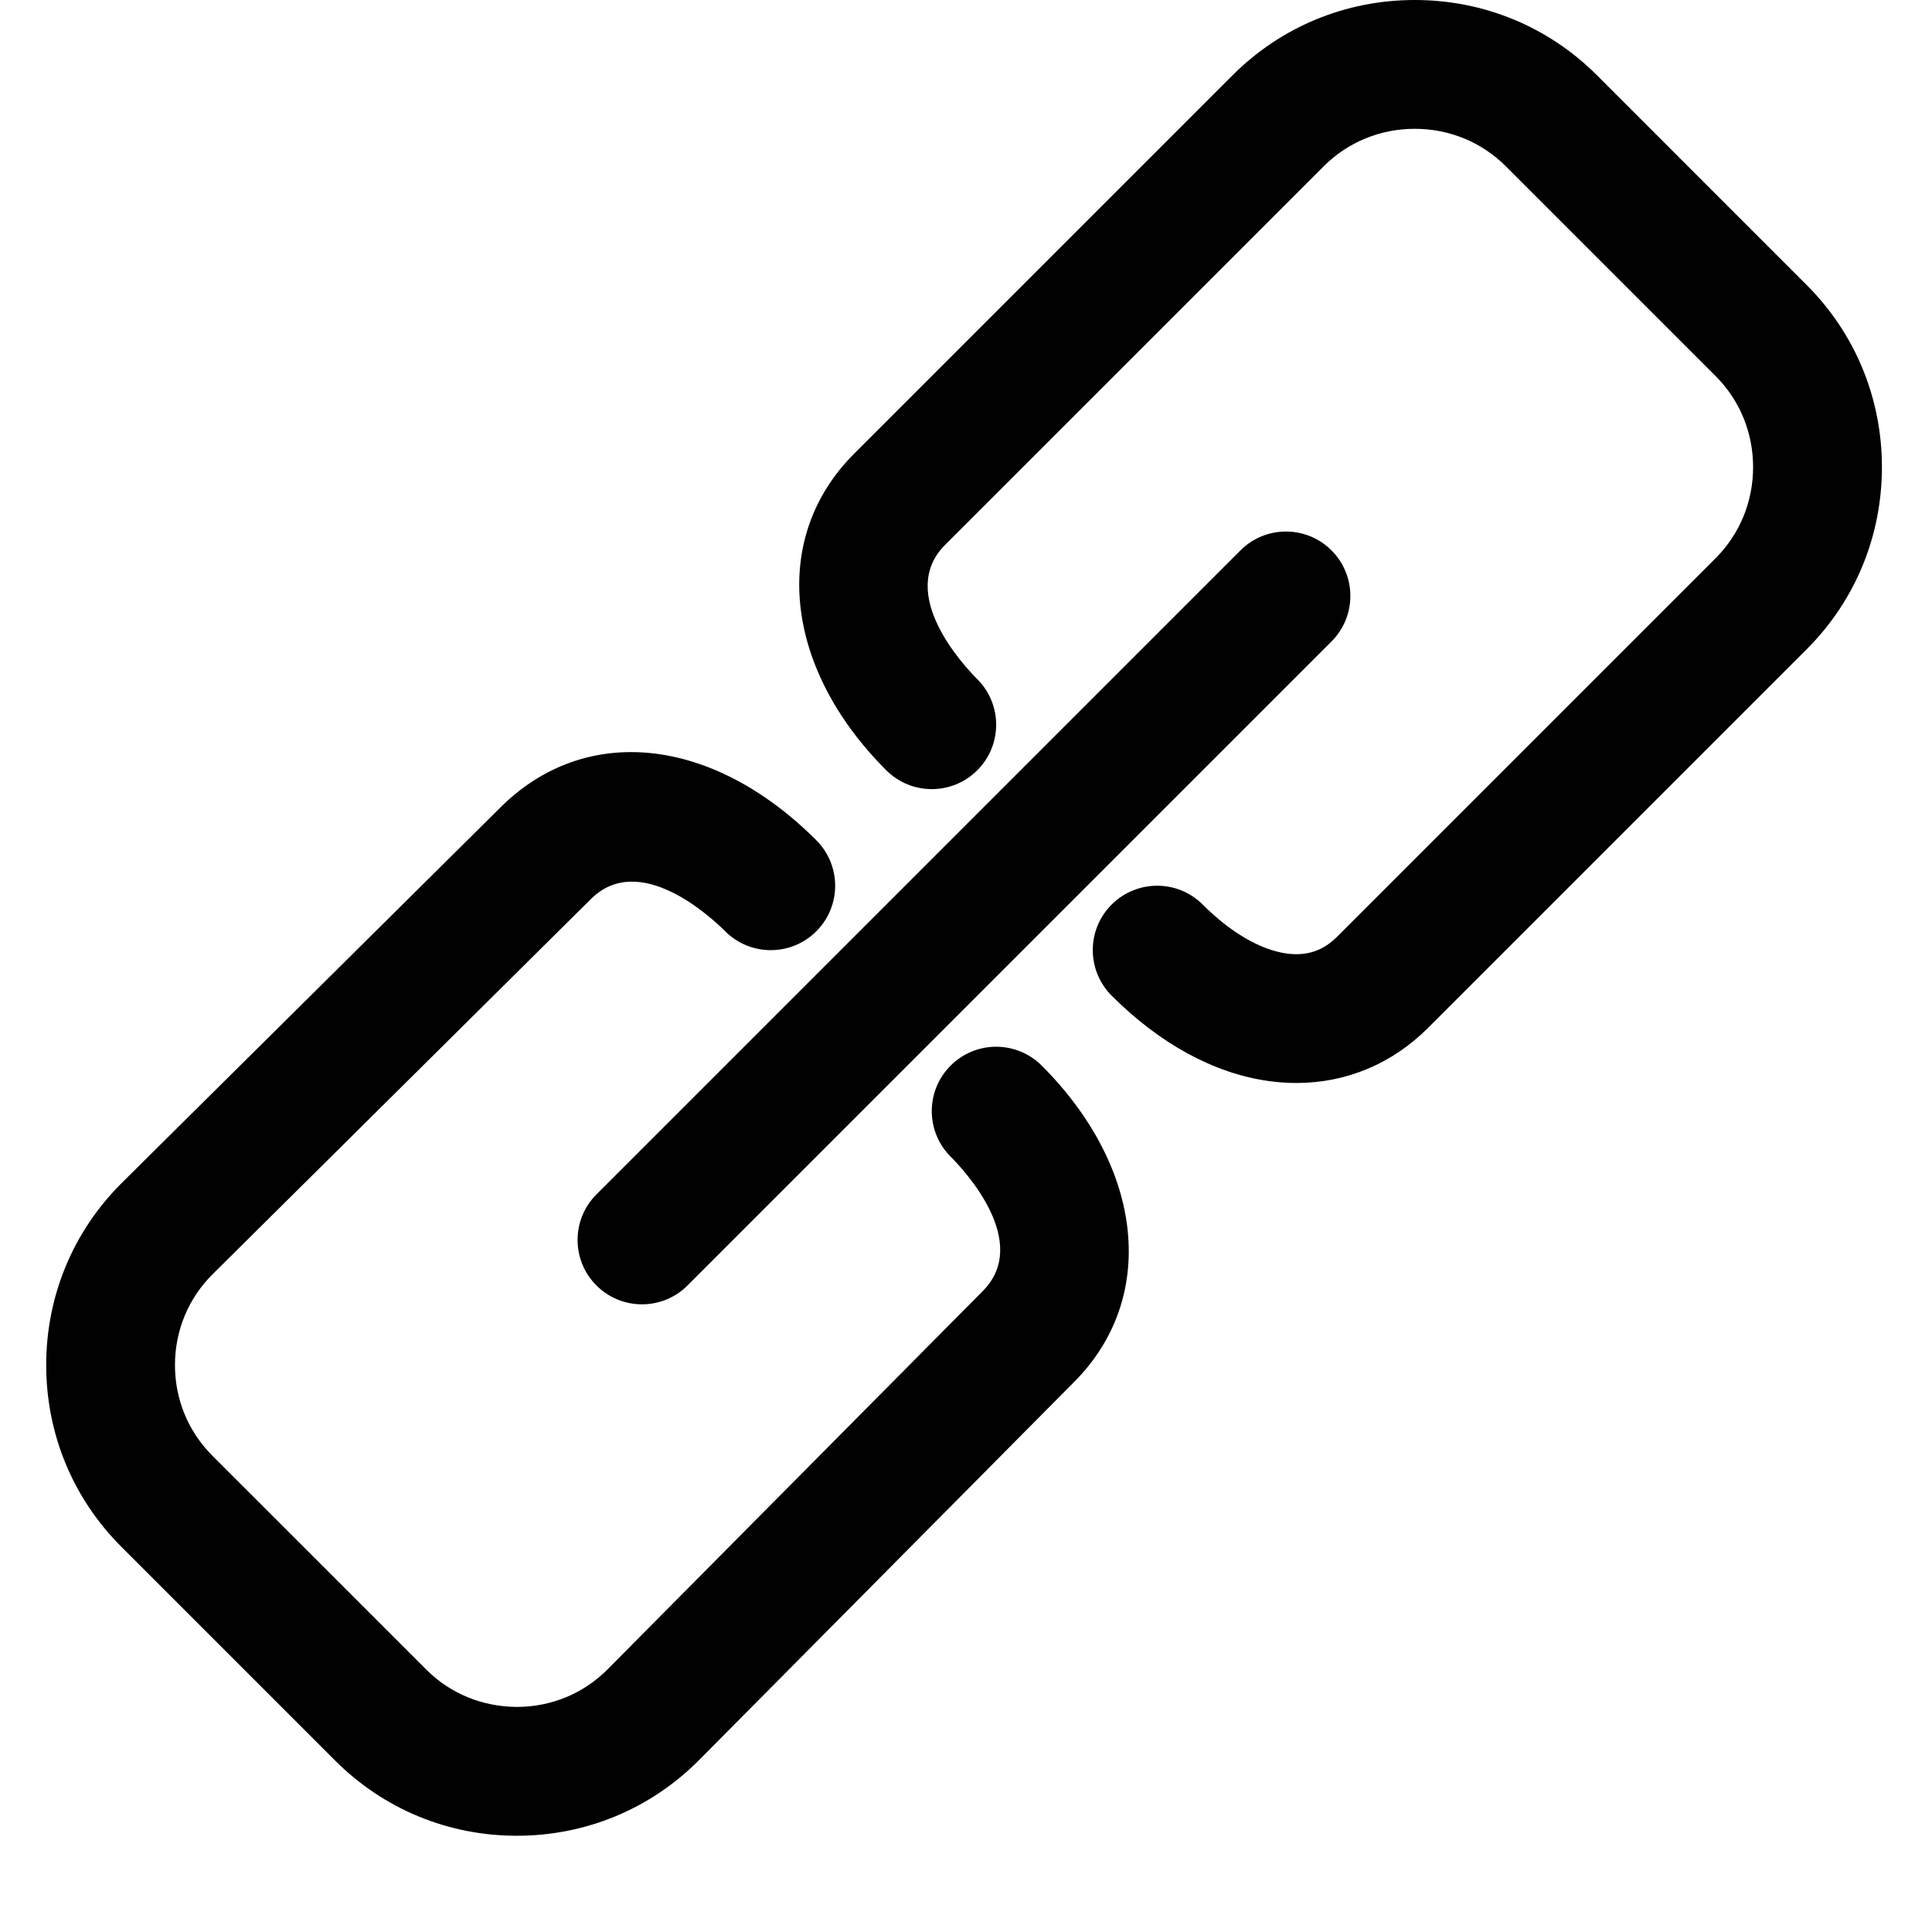 <?xml version="1.0" encoding="utf-8"?>
<!-- Generator: Adobe Illustrator 17.0.0, SVG Export Plug-In . SVG Version: 6.00 Build 0)  -->
<!DOCTYPE svg PUBLIC "-//W3C//DTD SVG 1.1//EN" "http://www.w3.org/Graphics/SVG/1.1/DTD/svg11.dtd">
<svg version="1.1" id="Layer_2" xmlns="http://www.w3.org/2000/svg" xmlns:xlink="http://www.w3.org/1999/xlink" x="0px" y="0px"
	 width="60px" height="60px" viewBox="0 0 60 60" enable-background="new 0 0 60 60" xml:space="preserve">
<g>
	<path fill="#010101" d="M56.108,8.851l-6.514-6.515C48.088,0.83,46.079,0,43.937,0s-4.151,0.83-5.657,2.336L26.523,14.093
		c-2.599,2.599-2.188,6.641,1,9.828c0.78,0.781,2.048,0.781,2.828,0c0.781-0.781,0.781-2.047,0-2.828
		c-0.432-0.432-2.509-2.662-1-4.172L41.108,5.165C41.859,4.414,42.864,4,43.937,4c1.073,0,2.077,0.414,2.828,1.164l6.515,6.515
		c0.751,0.751,1.164,1.755,1.164,2.828c0,1.073-0.413,2.078-1.164,2.829L41.523,29.093c-0.436,0.437-0.949,0.606-1.574,0.518
		c-0.811-0.115-1.733-0.654-2.597-1.518c-0.781-0.781-2.047-0.781-2.829-0.001c-0.781,0.781-0.781,2.047,0,2.829
		c1.495,1.495,3.177,2.412,4.865,2.65c0.294,0.042,0.586,0.062,0.874,0.062c1.542,0,2.97-0.593,4.09-1.713l11.757-11.757
		c1.507-1.507,2.336-3.516,2.336-5.657C58.444,12.366,57.615,10.357,56.108,8.851z"/>
	<path fill="#010101" d="M29.523,33.093c-0.781,0.781-0.781,2.047,0,2.828c0.432,0.432,2.509,2.662,0.994,4.178l-11.644,11.74
		c-0.747,0.753-1.747,1.169-2.816,1.171c-1.072-0.005-2.069-0.409-2.818-1.159l-6.646-6.645c-0.749-0.75-1.161-1.75-1.159-2.819
		c0.002-1.069,0.418-2.069,1.17-2.816l11.746-11.649c1.509-1.509,3.74,0.568,4.172,1c0.781,0.781,2.047,0.781,2.829,0
		c0.781-0.781,0.781-2.047,0-2.828c-3.239-3.238-7.19-3.641-9.822-1.006L3.788,36.731c-1.514,1.502-2.35,3.508-2.353,5.648
		c-0.004,2.14,0.824,4.148,2.331,5.655l6.646,6.646c1.503,1.503,3.505,2.331,5.638,2.331c0.005,0,0.011,0,0.016,0
		c2.14-0.004,4.146-0.84,5.648-2.354l11.639-11.734c2.599-2.599,2.187-6.641-1-9.828C31.571,32.312,30.303,32.312,29.523,33.093z"/>
	<path fill="#010101" d="M18.523,39.921c0.39,0.391,0.902,0.586,1.414,0.586c0.512,0,1.024-0.195,1.414-0.586l20-20
		c0.781-0.781,0.781-2.047,0-2.828c-0.78-0.781-2.048-0.781-2.828,0l-20,20C17.742,37.874,17.742,39.141,18.523,39.921z"/>
</g>
</svg>
